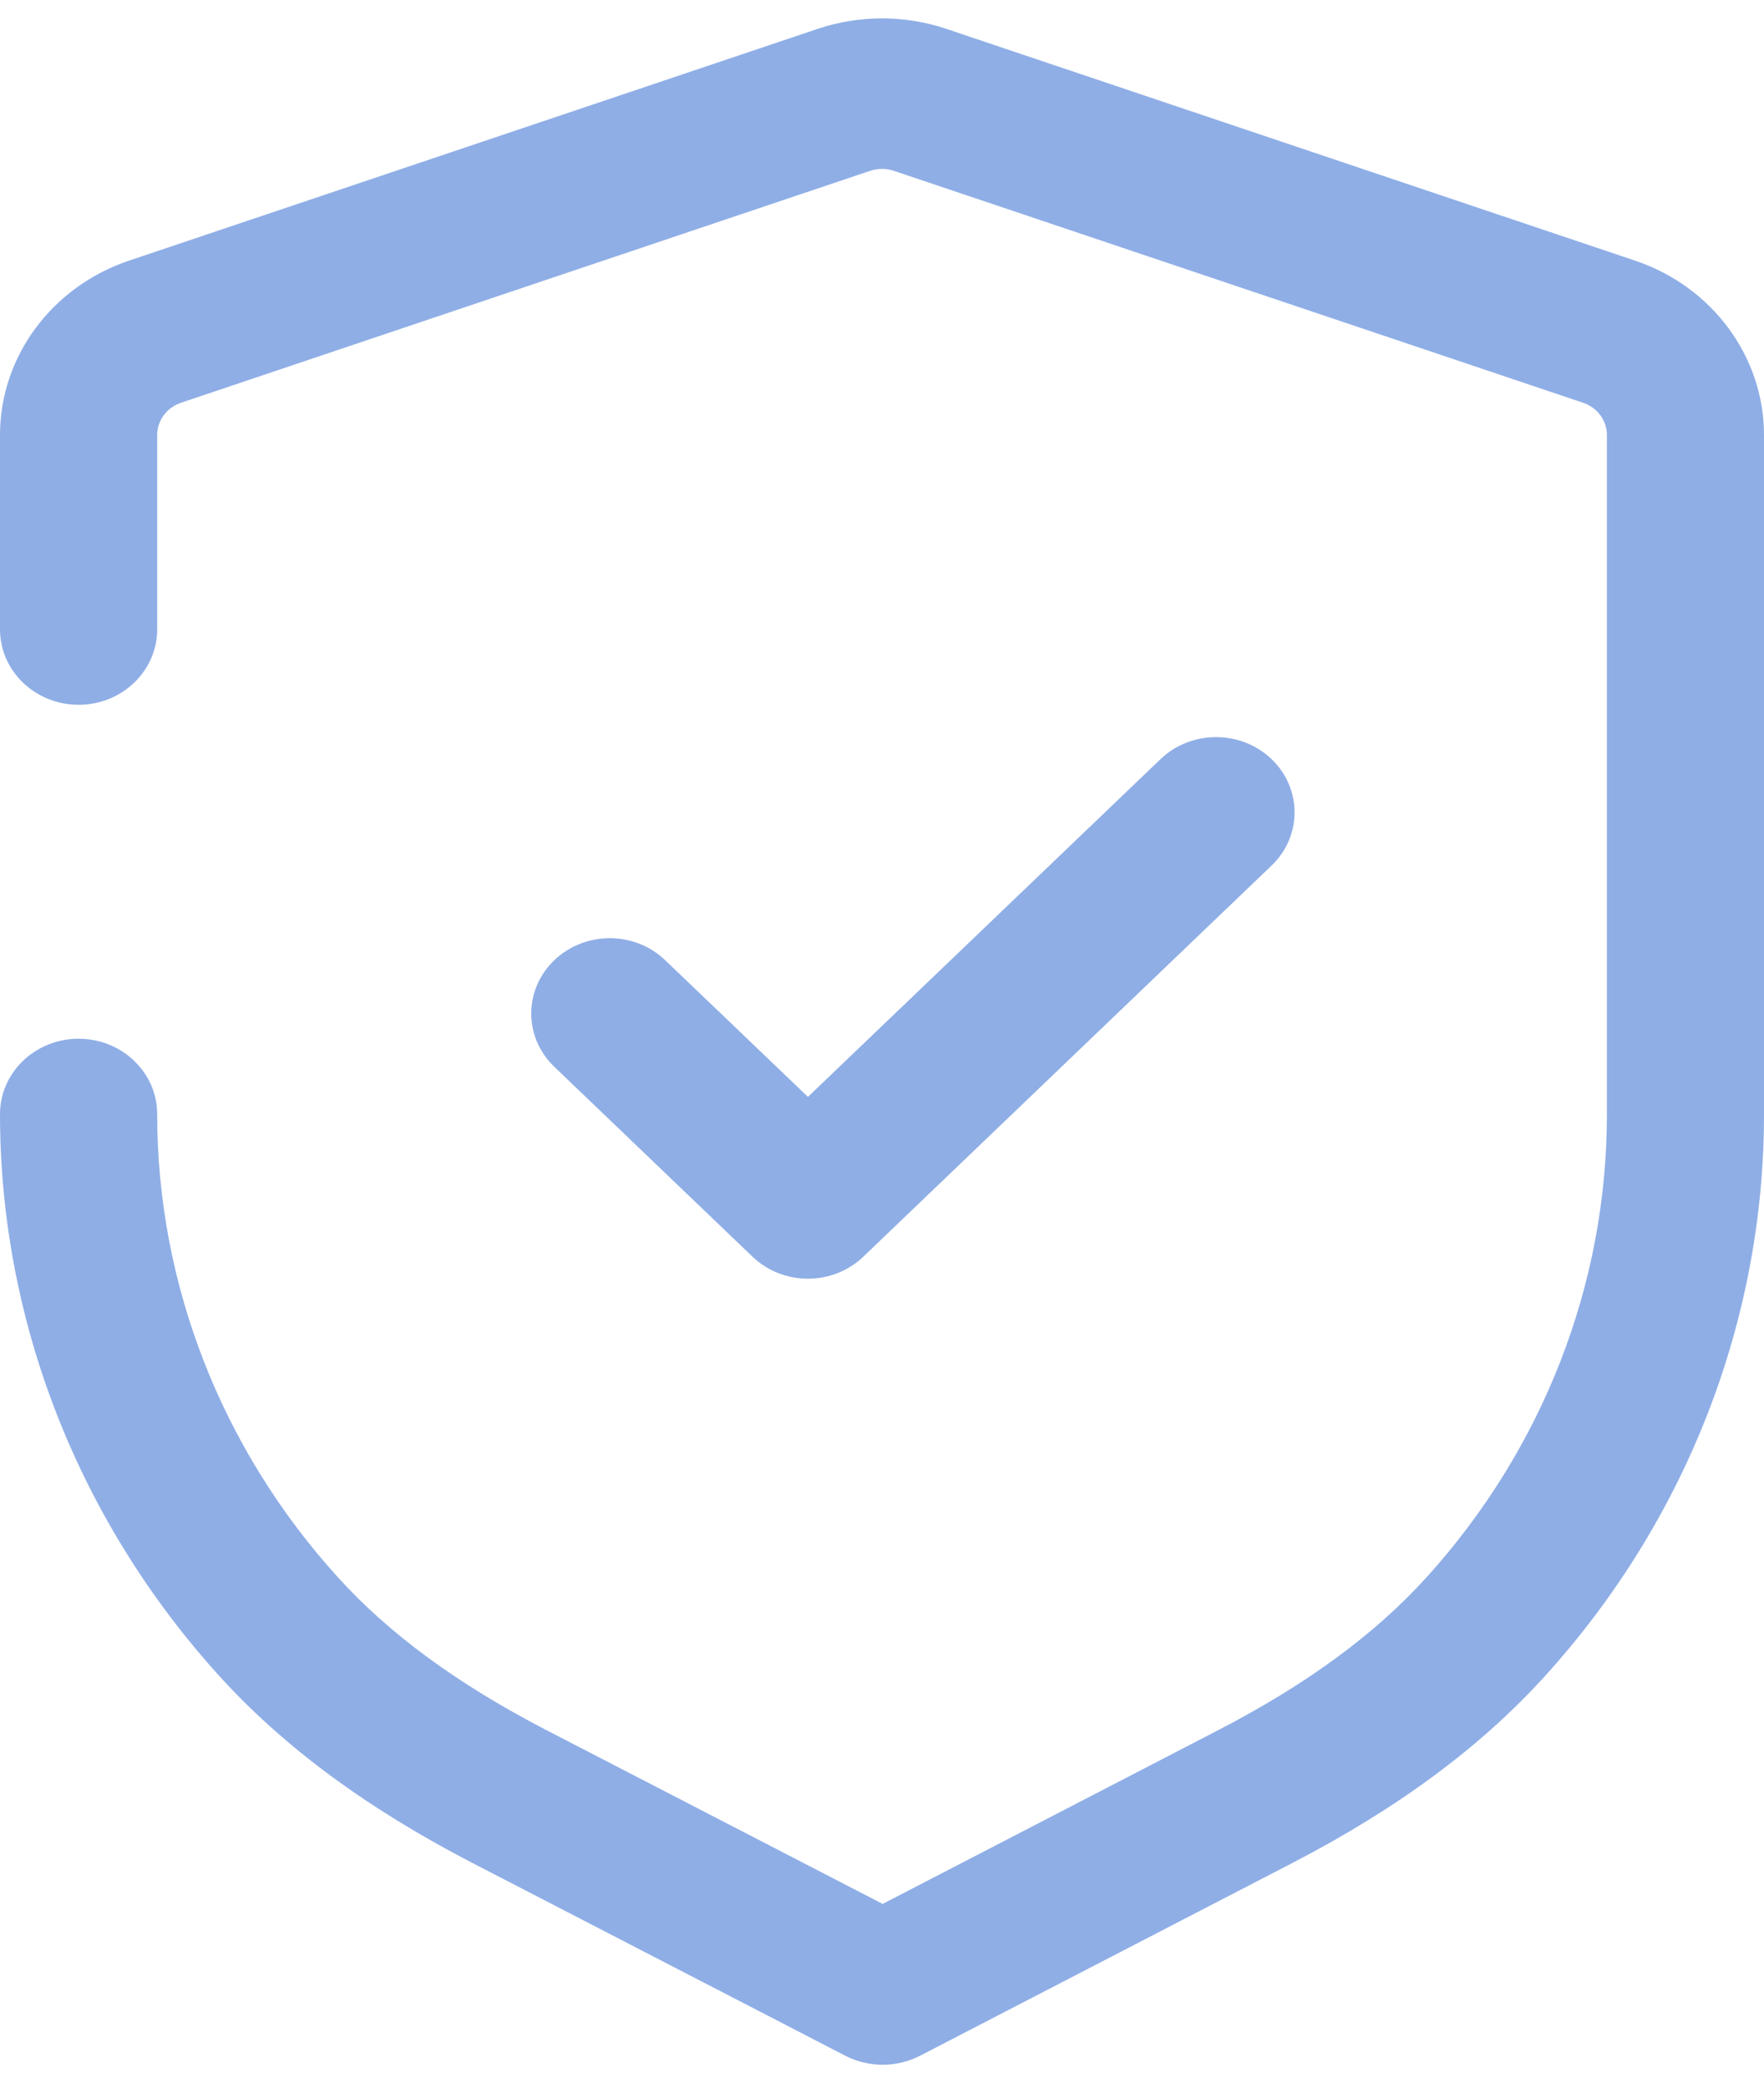 <svg width="60" height="71" viewBox="0 0 60 71" fill="none" xmlns="http://www.w3.org/2000/svg">
<path d="M27.828 0.976C29.23 0.509 30.774 0.509 32.172 0.976L55.616 8.862C58.239 9.745 60 12.125 60 14.79V37.892C60 44.894 57.36 51.674 52.569 56.965C50.375 59.39 47.56 61.474 43.965 63.338L31.293 69.896C30.897 70.097 30.461 70.202 30.022 70.202C29.586 70.202 29.15 70.097 28.754 69.896L16.057 63.335C12.454 61.467 9.636 59.383 7.446 56.969C2.648 51.671 0 44.887 0 37.878C0 36.465 1.199 35.317 2.673 35.317C4.148 35.317 5.346 36.465 5.346 37.878C5.346 43.659 7.525 49.246 11.481 53.615C13.242 55.56 15.57 57.264 18.596 58.83L30.022 64.733L41.422 58.833C44.441 57.271 46.769 55.567 48.534 53.615C52.482 49.25 54.657 43.67 54.657 37.892V14.79C54.657 14.296 54.331 13.857 53.847 13.694L30.403 5.808C30.145 5.721 29.858 5.721 29.597 5.808L6.156 13.694C5.673 13.857 5.346 14.296 5.346 14.79V21.399C5.346 22.815 4.148 23.963 2.673 23.963C1.199 23.963 0 22.815 0 21.399V14.79C0 12.125 1.765 9.745 4.387 8.862L27.828 0.976ZM39.474 25.811C40.516 24.813 42.209 24.813 43.251 25.811C44.293 26.809 44.293 28.431 43.251 29.429L29.369 42.724C28.868 43.205 28.189 43.476 27.481 43.476C26.769 43.476 26.093 43.205 25.592 42.724L18.851 36.268C17.809 35.266 17.809 33.652 18.851 32.65C19.897 31.648 21.586 31.648 22.629 32.65L27.481 37.294L39.474 25.811Z" fill="#8FAEE6"/>
</svg>
